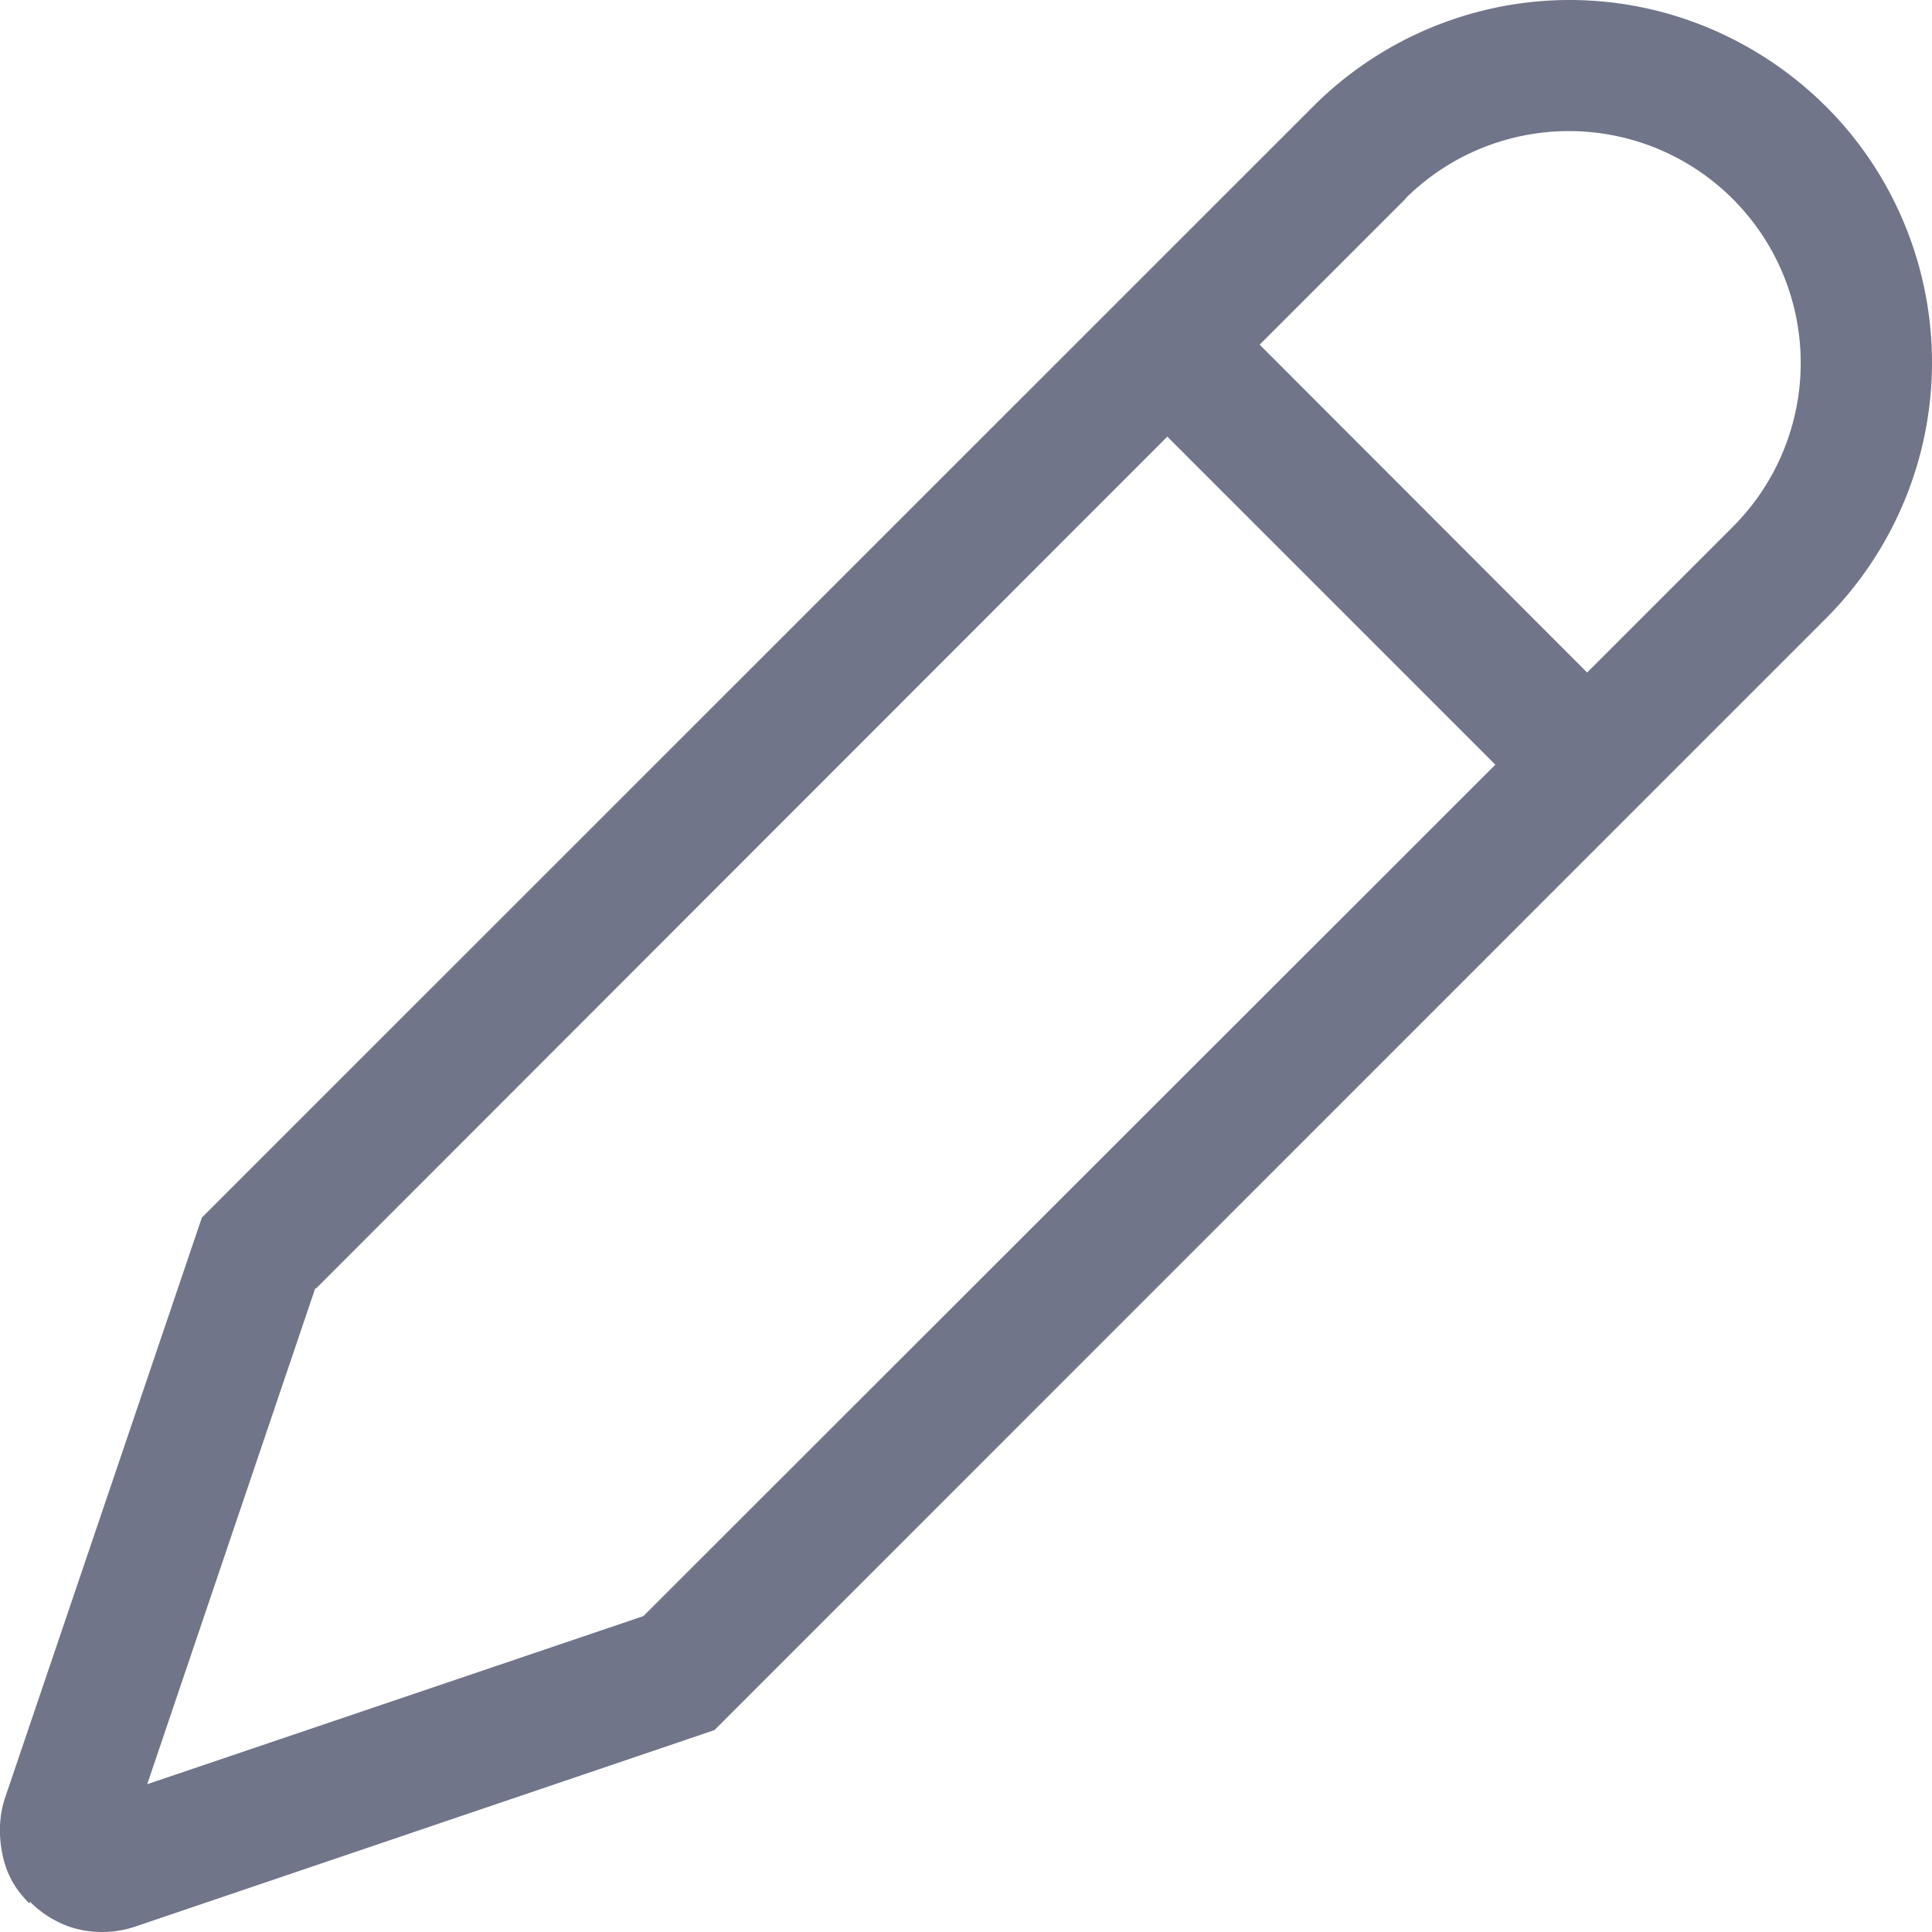 <svg xmlns="http://www.w3.org/2000/svg" width="10" height="10" viewBox="0 0 10 10" fill="none"><g clip-path="url(#A)"><path d="M.155 9.843l.002.002c.05.05.107.088.17.115s.132.04.2.04A.53.53 0 0 0 .7 9.972l2.998-1.017L9.45 3.202c.352-.352.55-.83.55-1.326S9.802.9 9.45.55 8.622 0 8.125 0 7.15.198 6.798.55L1.045 6.302.028 9.3c-.032.093-.037.194-.015.3s.07.184.14.253zm7.12-8.816a1.2 1.2 0 0 1 1.694.003 1.2 1.2 0 0 1 .003 1.694l-.757.757L6.52 1.784l.757-.757zM1.635 6.67L6.042 2.26 7.74 3.958 3.33 8.365l-2.568.87.87-2.568z" fill="#71758A"/></g><defs><clipPath id="A"><path fill="#fff" d="M0 0h10v10H0z"/></clipPath></defs></svg>